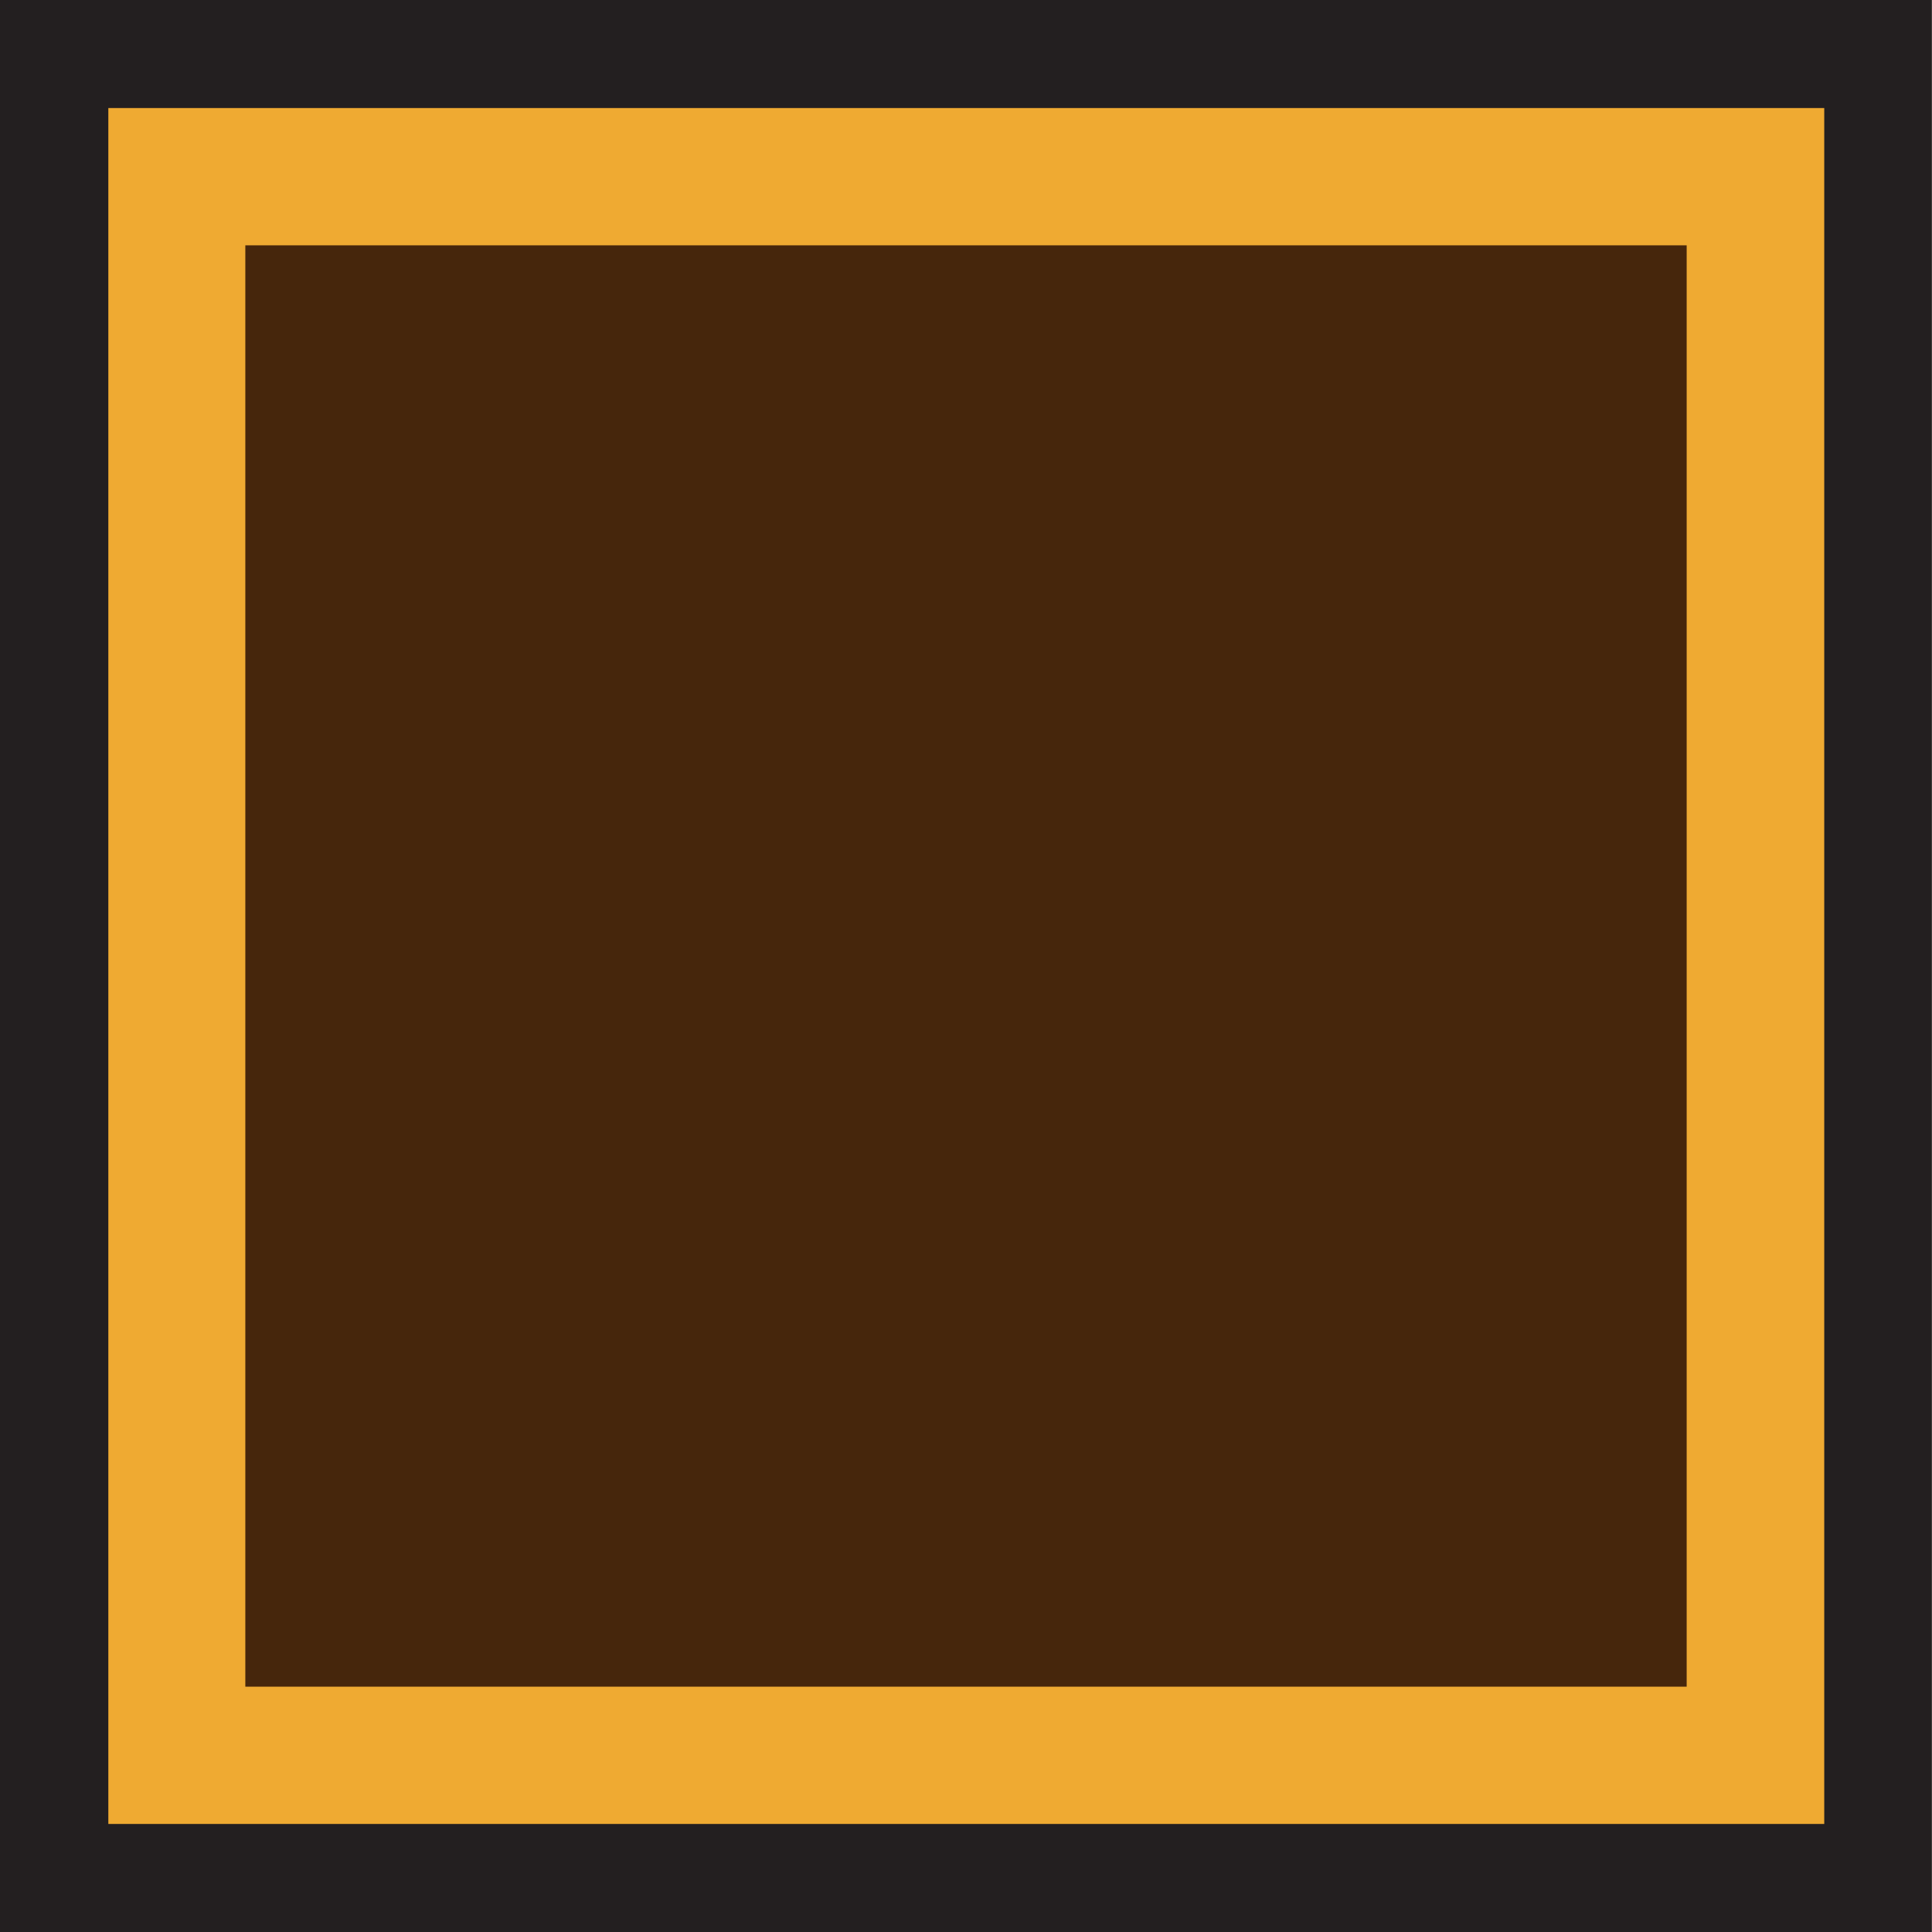 <svg width="33.564mm" height="33.564mm" version="1.1" viewBox="0 0 33.564 33.564" xmlns="http://www.w3.org/2000/svg">
 <g transform="translate(-74.688 -21.772)">
  <path d="m108.25 55.336h-33.564v-33.564h33.564z" fill="#231f20"/>
  <path d="m106.38 53.459h-29.81v-29.81h29.81z" fill="#efaa32"/>
  <path d="m103.99 51.074h-25.04v-25.04h25.04z" fill="#46260c"/>
 </g>
</svg>
